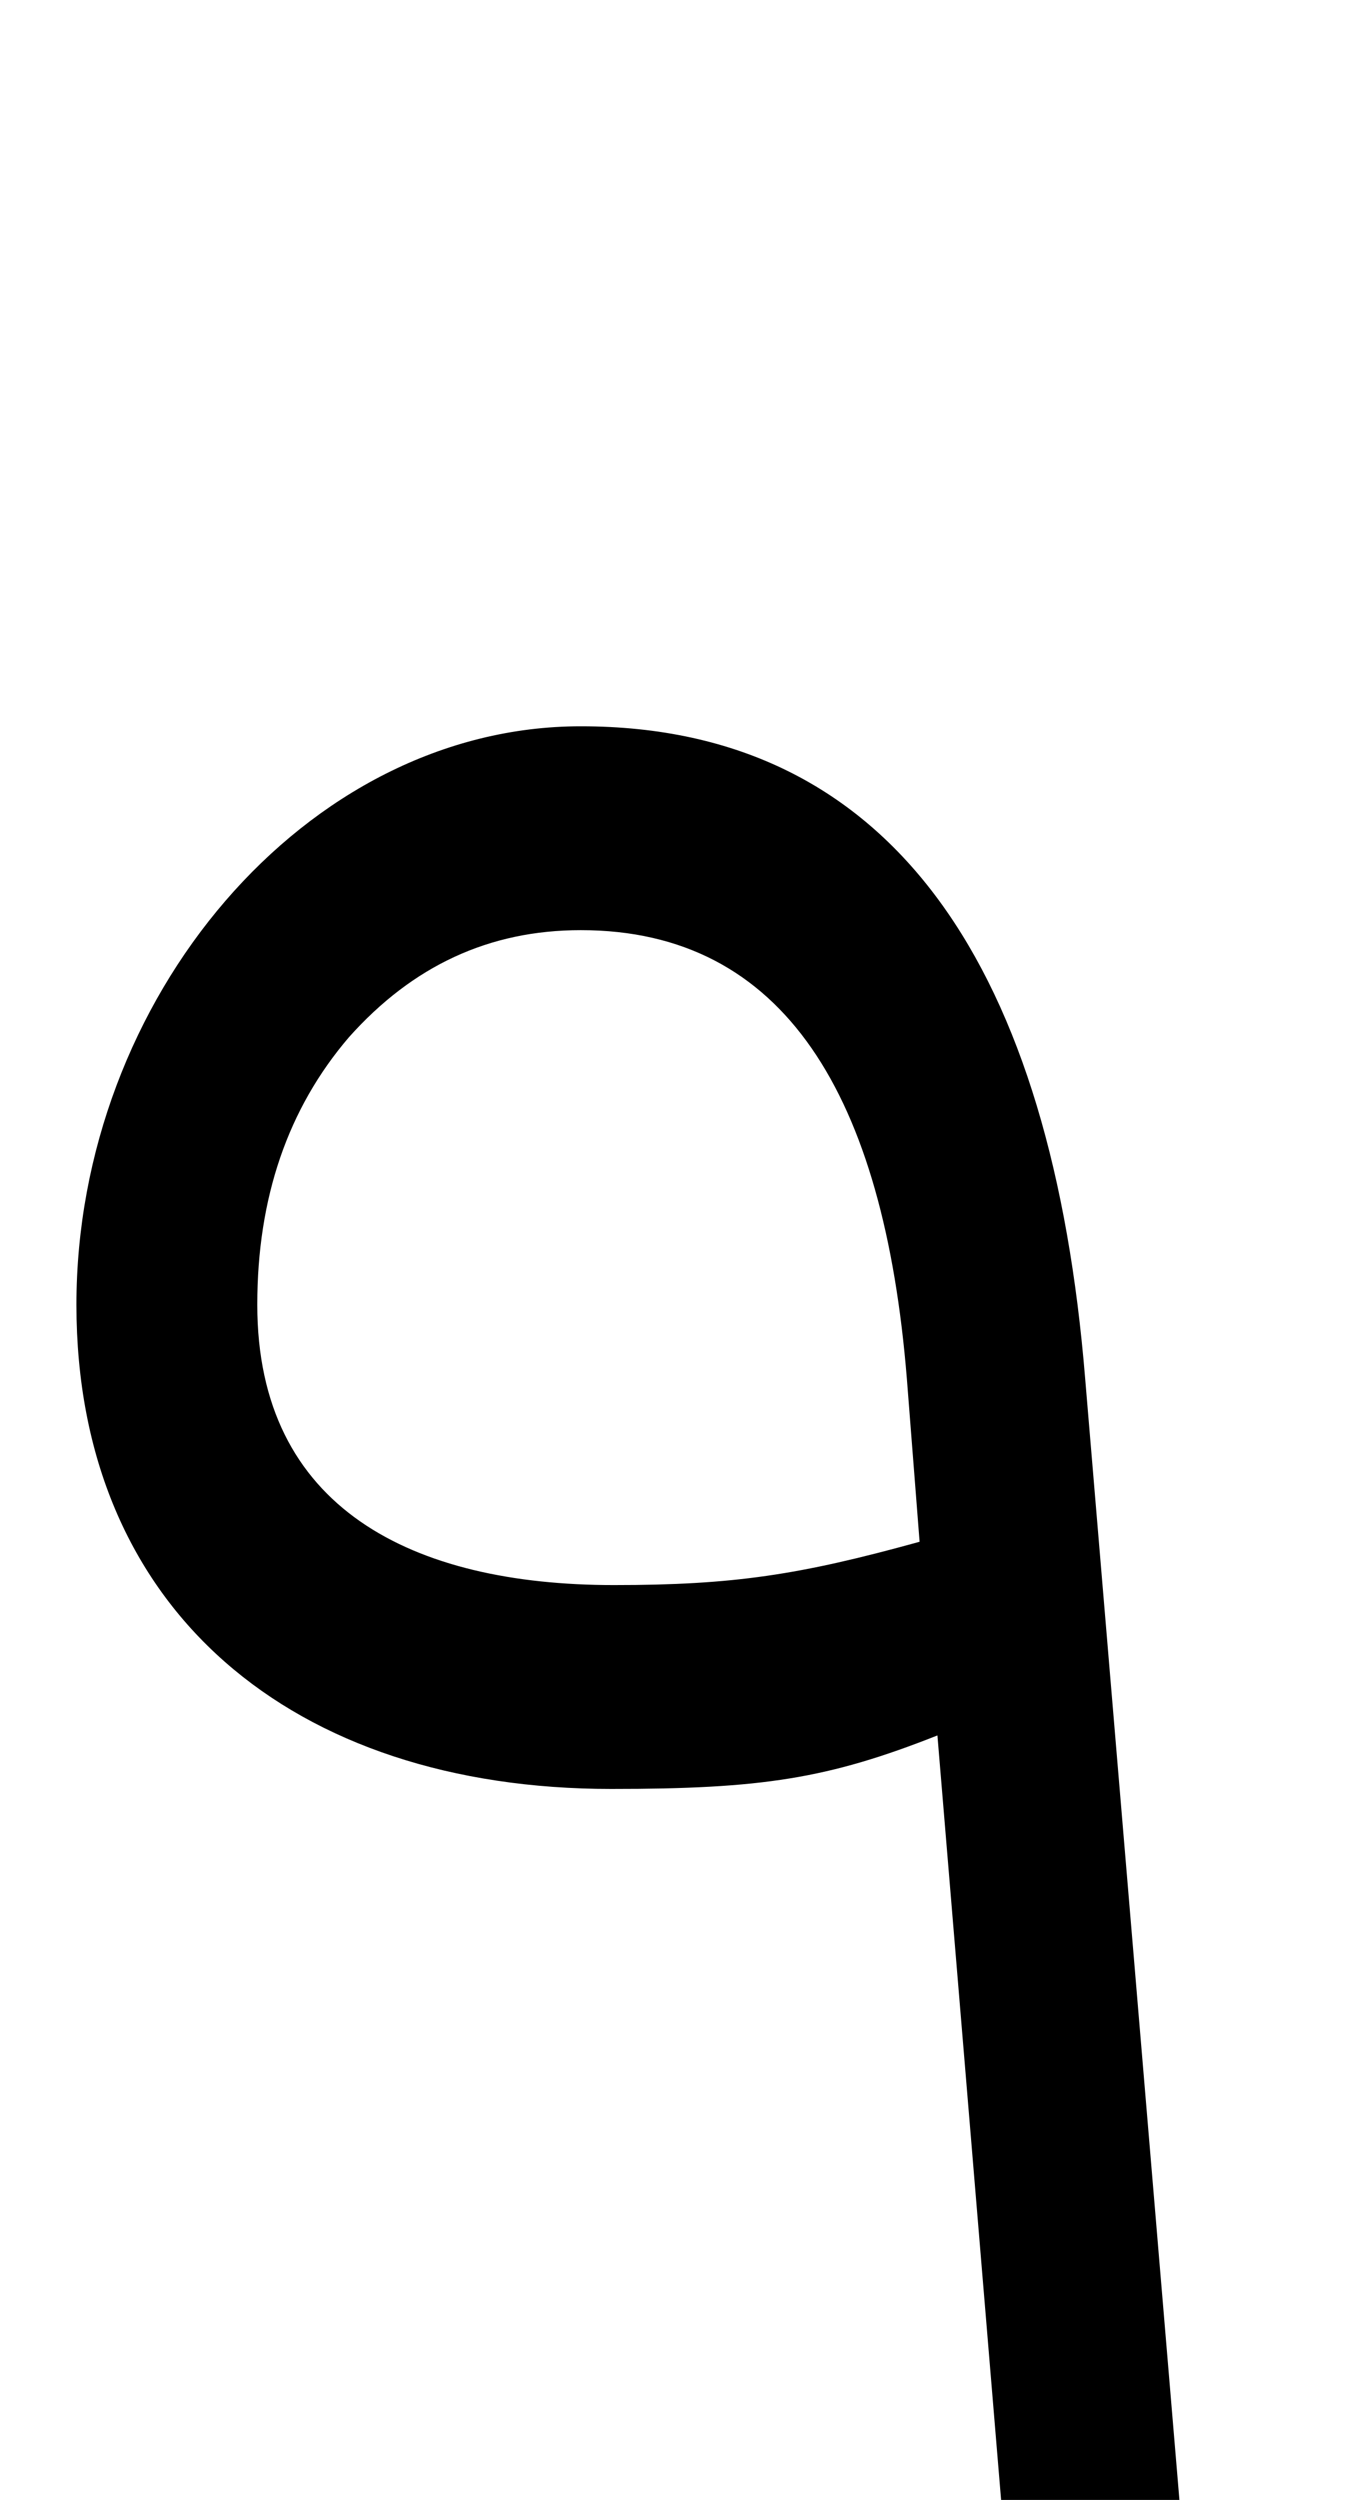 <svg xmlns="http://www.w3.org/2000/svg" viewBox="0 0 528 981"><path d="M463,981l-37-440c-13-159-74-256-198-256c-108,0-198,107-198,227c0,120,85,190,210,190c59,0,85-4,128-21l25,300ZM101,512c0-42,12-77,36-105c25-28,55-42,91-42c80,0,119,65,128,176l5,64c-47,13-73,17-120,17c-79,0-140-30-140-110Z"></path></svg>
